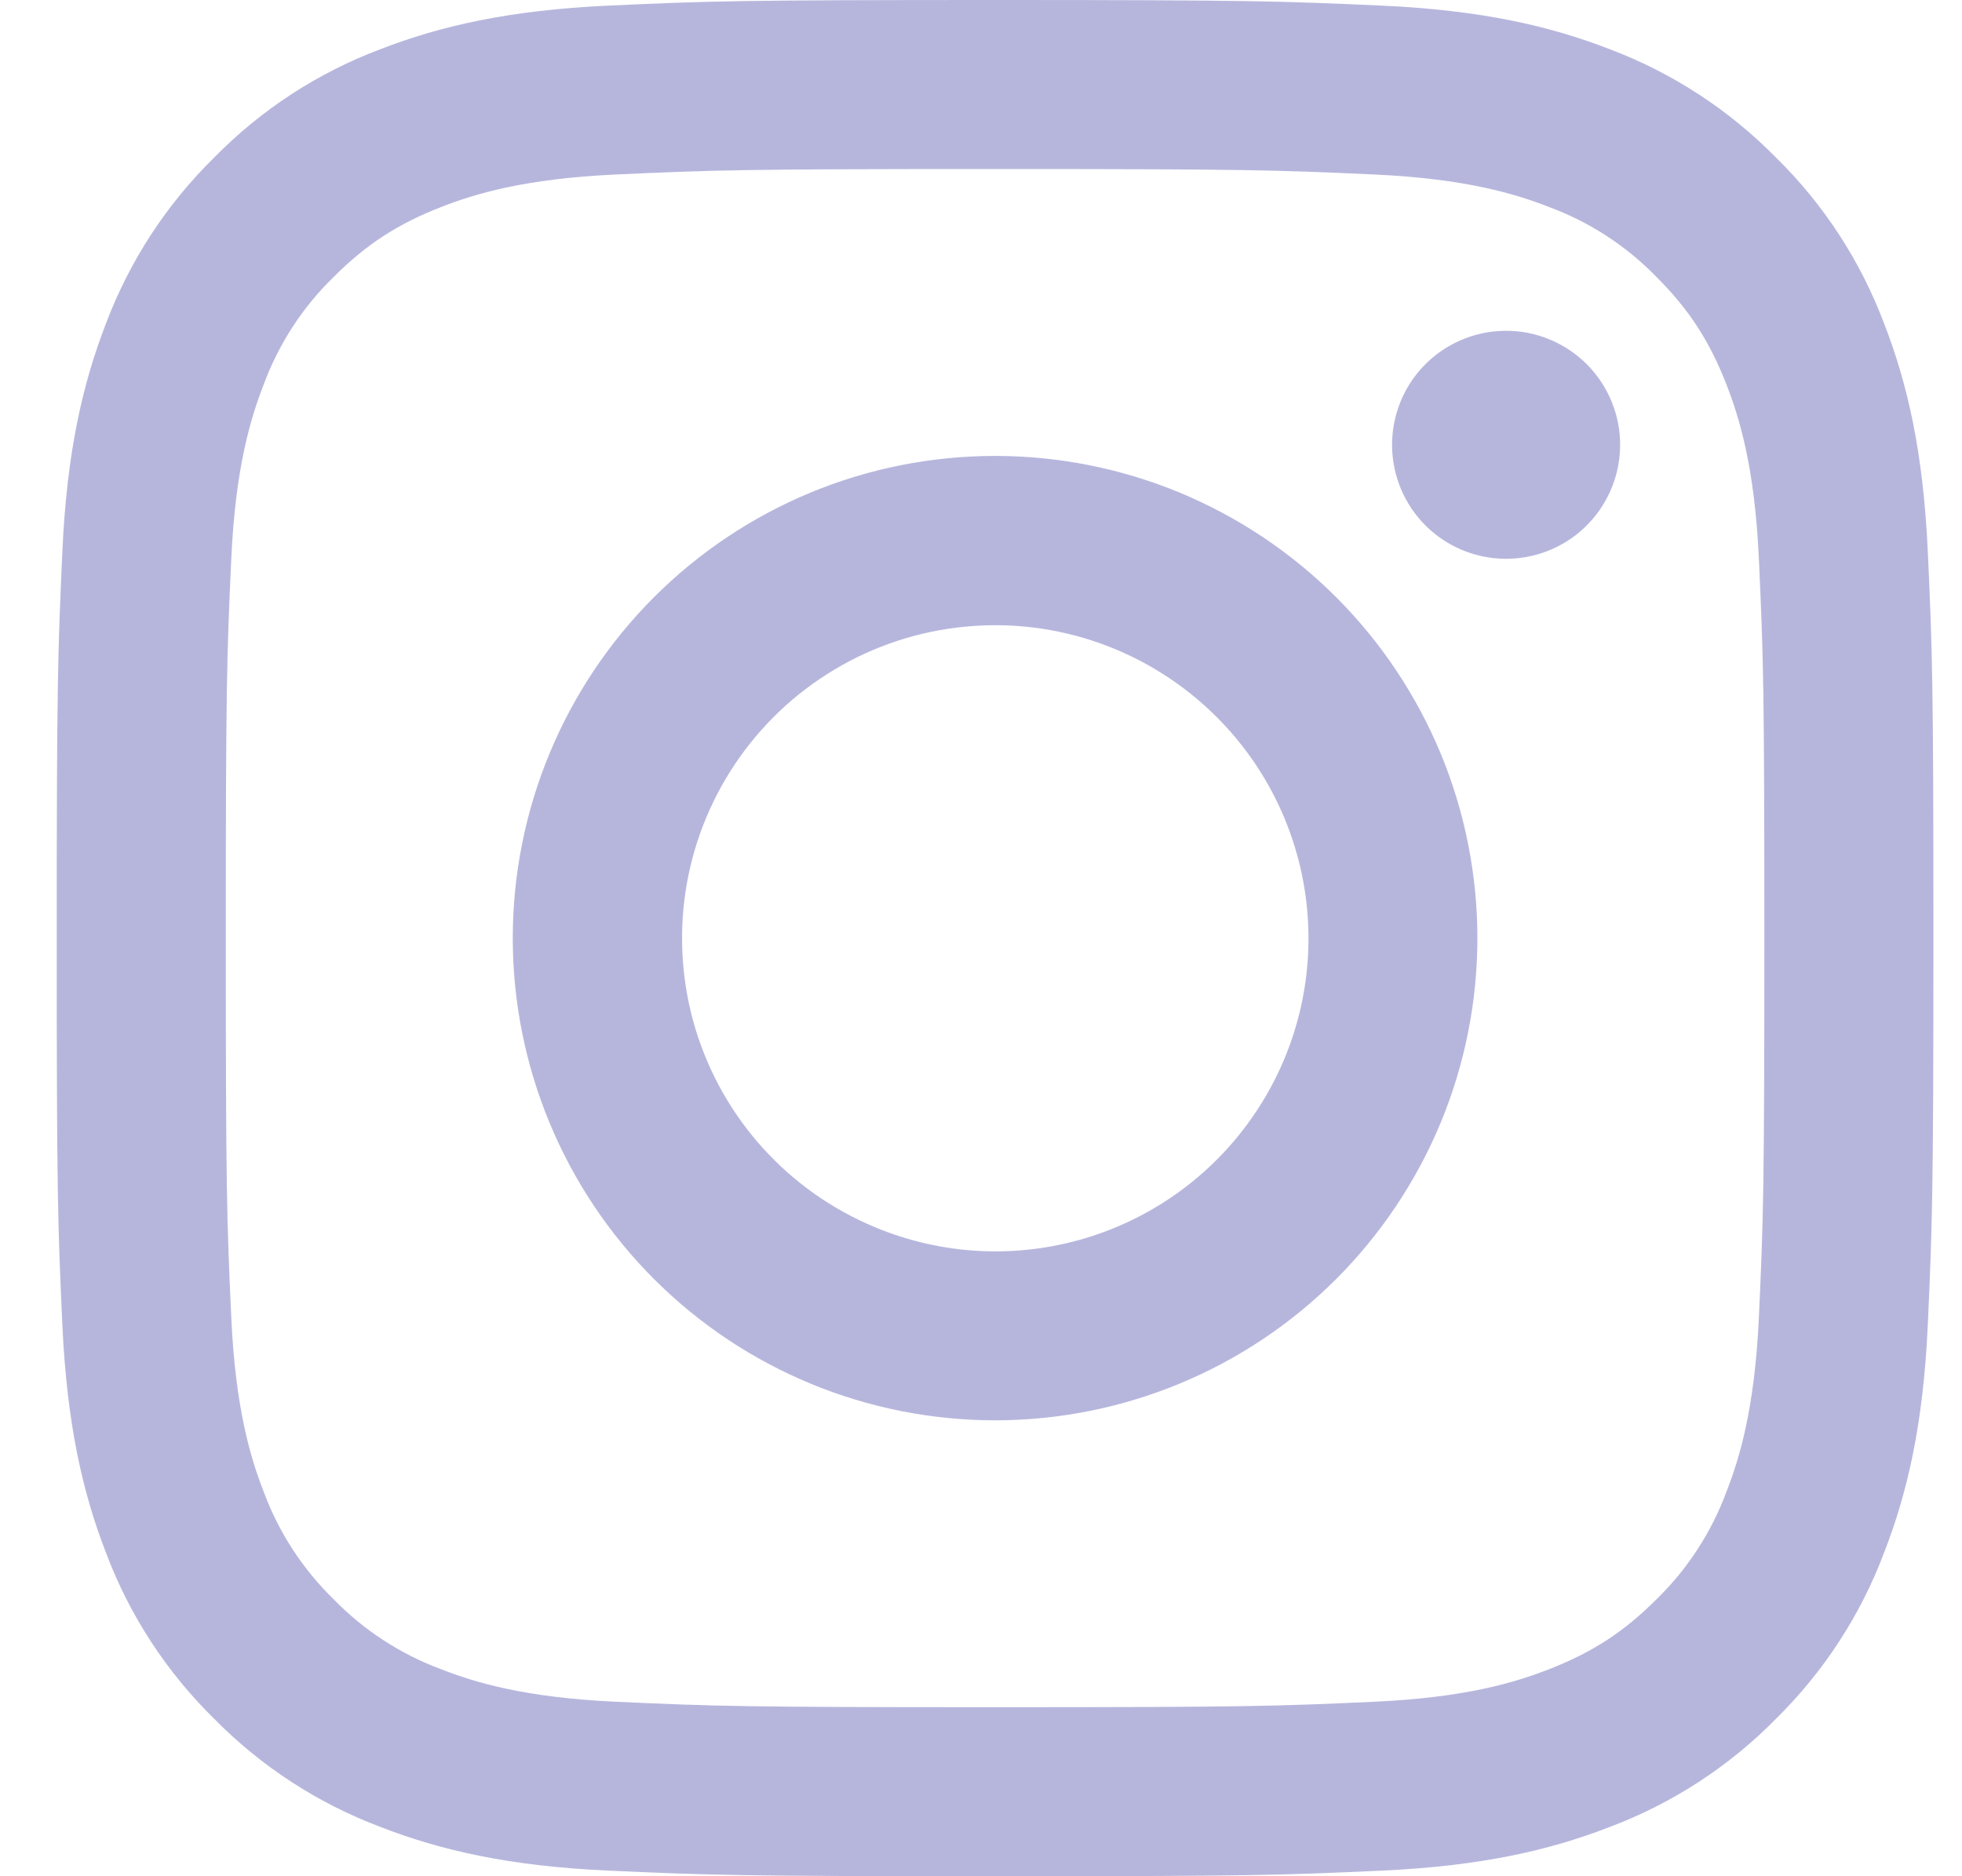 <svg width="23" height="22" viewBox="0 0 23 22" fill="none" xmlns="http://www.w3.org/2000/svg">
<path fill-rule="evenodd" clip-rule="evenodd" d="M7.13 0.066C8.303 0.012 8.677 0 11.665 0C14.653 0 15.027 0.013 16.199 0.066C17.371 0.119 18.171 0.306 18.871 0.577C19.604 0.854 20.269 1.287 20.819 1.847C21.379 2.396 21.811 3.06 22.087 3.794C22.359 4.494 22.545 5.294 22.599 6.464C22.653 7.639 22.665 8.013 22.665 11C22.665 13.988 22.652 14.362 22.599 15.535C22.546 16.705 22.359 17.505 22.087 18.205C21.811 18.939 21.378 19.604 20.819 20.154C20.269 20.714 19.604 21.146 18.871 21.422C18.171 21.694 17.371 21.88 16.201 21.934C15.027 21.988 14.653 22 11.665 22C8.677 22 8.303 21.987 7.13 21.934C5.96 21.881 5.16 21.694 4.46 21.422C3.726 21.146 3.061 20.713 2.511 20.154C1.951 19.605 1.518 18.94 1.242 18.206C0.971 17.506 0.785 16.706 0.731 15.536C0.677 14.361 0.665 13.987 0.665 11C0.665 8.012 0.678 7.638 0.731 6.466C0.784 5.294 0.971 4.494 1.242 3.794C1.519 3.06 1.952 2.395 2.512 1.846C3.061 1.286 3.725 0.853 4.459 0.577C5.159 0.306 5.959 0.12 7.129 0.066H7.13ZM16.11 2.046C14.95 1.993 14.602 1.982 11.665 1.982C8.728 1.982 8.38 1.993 7.22 2.046C6.147 2.095 5.565 2.274 5.177 2.425C4.664 2.625 4.297 2.862 3.912 3.247C3.547 3.602 3.266 4.034 3.09 4.512C2.939 4.9 2.76 5.482 2.711 6.555C2.658 7.715 2.647 8.063 2.647 11C2.647 13.937 2.658 14.285 2.711 15.445C2.76 16.518 2.939 17.1 3.09 17.488C3.266 17.965 3.547 18.398 3.912 18.753C4.267 19.118 4.7 19.399 5.177 19.575C5.565 19.726 6.147 19.905 7.22 19.954C8.38 20.007 8.727 20.018 11.665 20.018C14.603 20.018 14.95 20.007 16.11 19.954C17.183 19.905 17.765 19.726 18.153 19.575C18.666 19.375 19.033 19.138 19.418 18.753C19.783 18.398 20.064 17.965 20.24 17.488C20.391 17.1 20.57 16.518 20.619 15.445C20.672 14.285 20.683 13.937 20.683 11C20.683 8.063 20.672 7.715 20.619 6.555C20.57 5.482 20.391 4.9 20.24 4.512C20.04 3.999 19.803 3.632 19.418 3.247C19.063 2.882 18.631 2.601 18.153 2.425C17.765 2.274 17.183 2.095 16.11 2.046ZM10.26 14.391C11.045 14.718 11.918 14.762 12.732 14.516C13.545 14.27 14.248 13.749 14.72 13.042C15.193 12.336 15.405 11.487 15.321 10.641C15.237 9.795 14.862 9.005 14.26 8.405C13.876 8.021 13.412 7.728 12.901 7.545C12.39 7.362 11.845 7.295 11.305 7.349C10.765 7.402 10.244 7.574 9.779 7.853C9.313 8.132 8.916 8.511 8.614 8.962C8.313 9.413 8.115 9.925 8.035 10.462C7.956 10.999 7.996 11.546 8.153 12.066C8.311 12.585 8.581 13.063 8.946 13.465C9.31 13.867 9.759 14.183 10.26 14.391ZM7.667 7.002C8.192 6.477 8.815 6.061 9.501 5.776C10.187 5.492 10.922 5.346 11.665 5.346C12.407 5.346 13.143 5.492 13.829 5.776C14.515 6.061 15.138 6.477 15.663 7.002C16.188 7.527 16.604 8.15 16.889 8.836C17.173 9.522 17.319 10.258 17.319 11C17.319 11.742 17.173 12.478 16.889 13.164C16.604 13.85 16.188 14.473 15.663 14.998C14.603 16.058 13.165 16.654 11.665 16.654C10.165 16.654 8.727 16.058 7.667 14.998C6.607 13.938 6.011 12.499 6.011 11C6.011 9.5 6.607 8.062 7.667 7.002ZM18.573 6.188C18.703 6.065 18.807 5.918 18.879 5.754C18.951 5.59 18.99 5.414 18.992 5.235C18.995 5.056 18.962 4.879 18.894 4.713C18.827 4.547 18.727 4.397 18.601 4.27C18.474 4.144 18.324 4.044 18.158 3.977C17.992 3.909 17.815 3.876 17.636 3.879C17.457 3.881 17.281 3.92 17.117 3.992C16.953 4.064 16.806 4.168 16.683 4.298C16.444 4.551 16.314 4.887 16.319 5.235C16.324 5.583 16.464 5.915 16.71 6.161C16.956 6.407 17.288 6.547 17.636 6.552C17.984 6.557 18.32 6.427 18.573 6.188Z" fill="#B6B6DD"/>
</svg>
